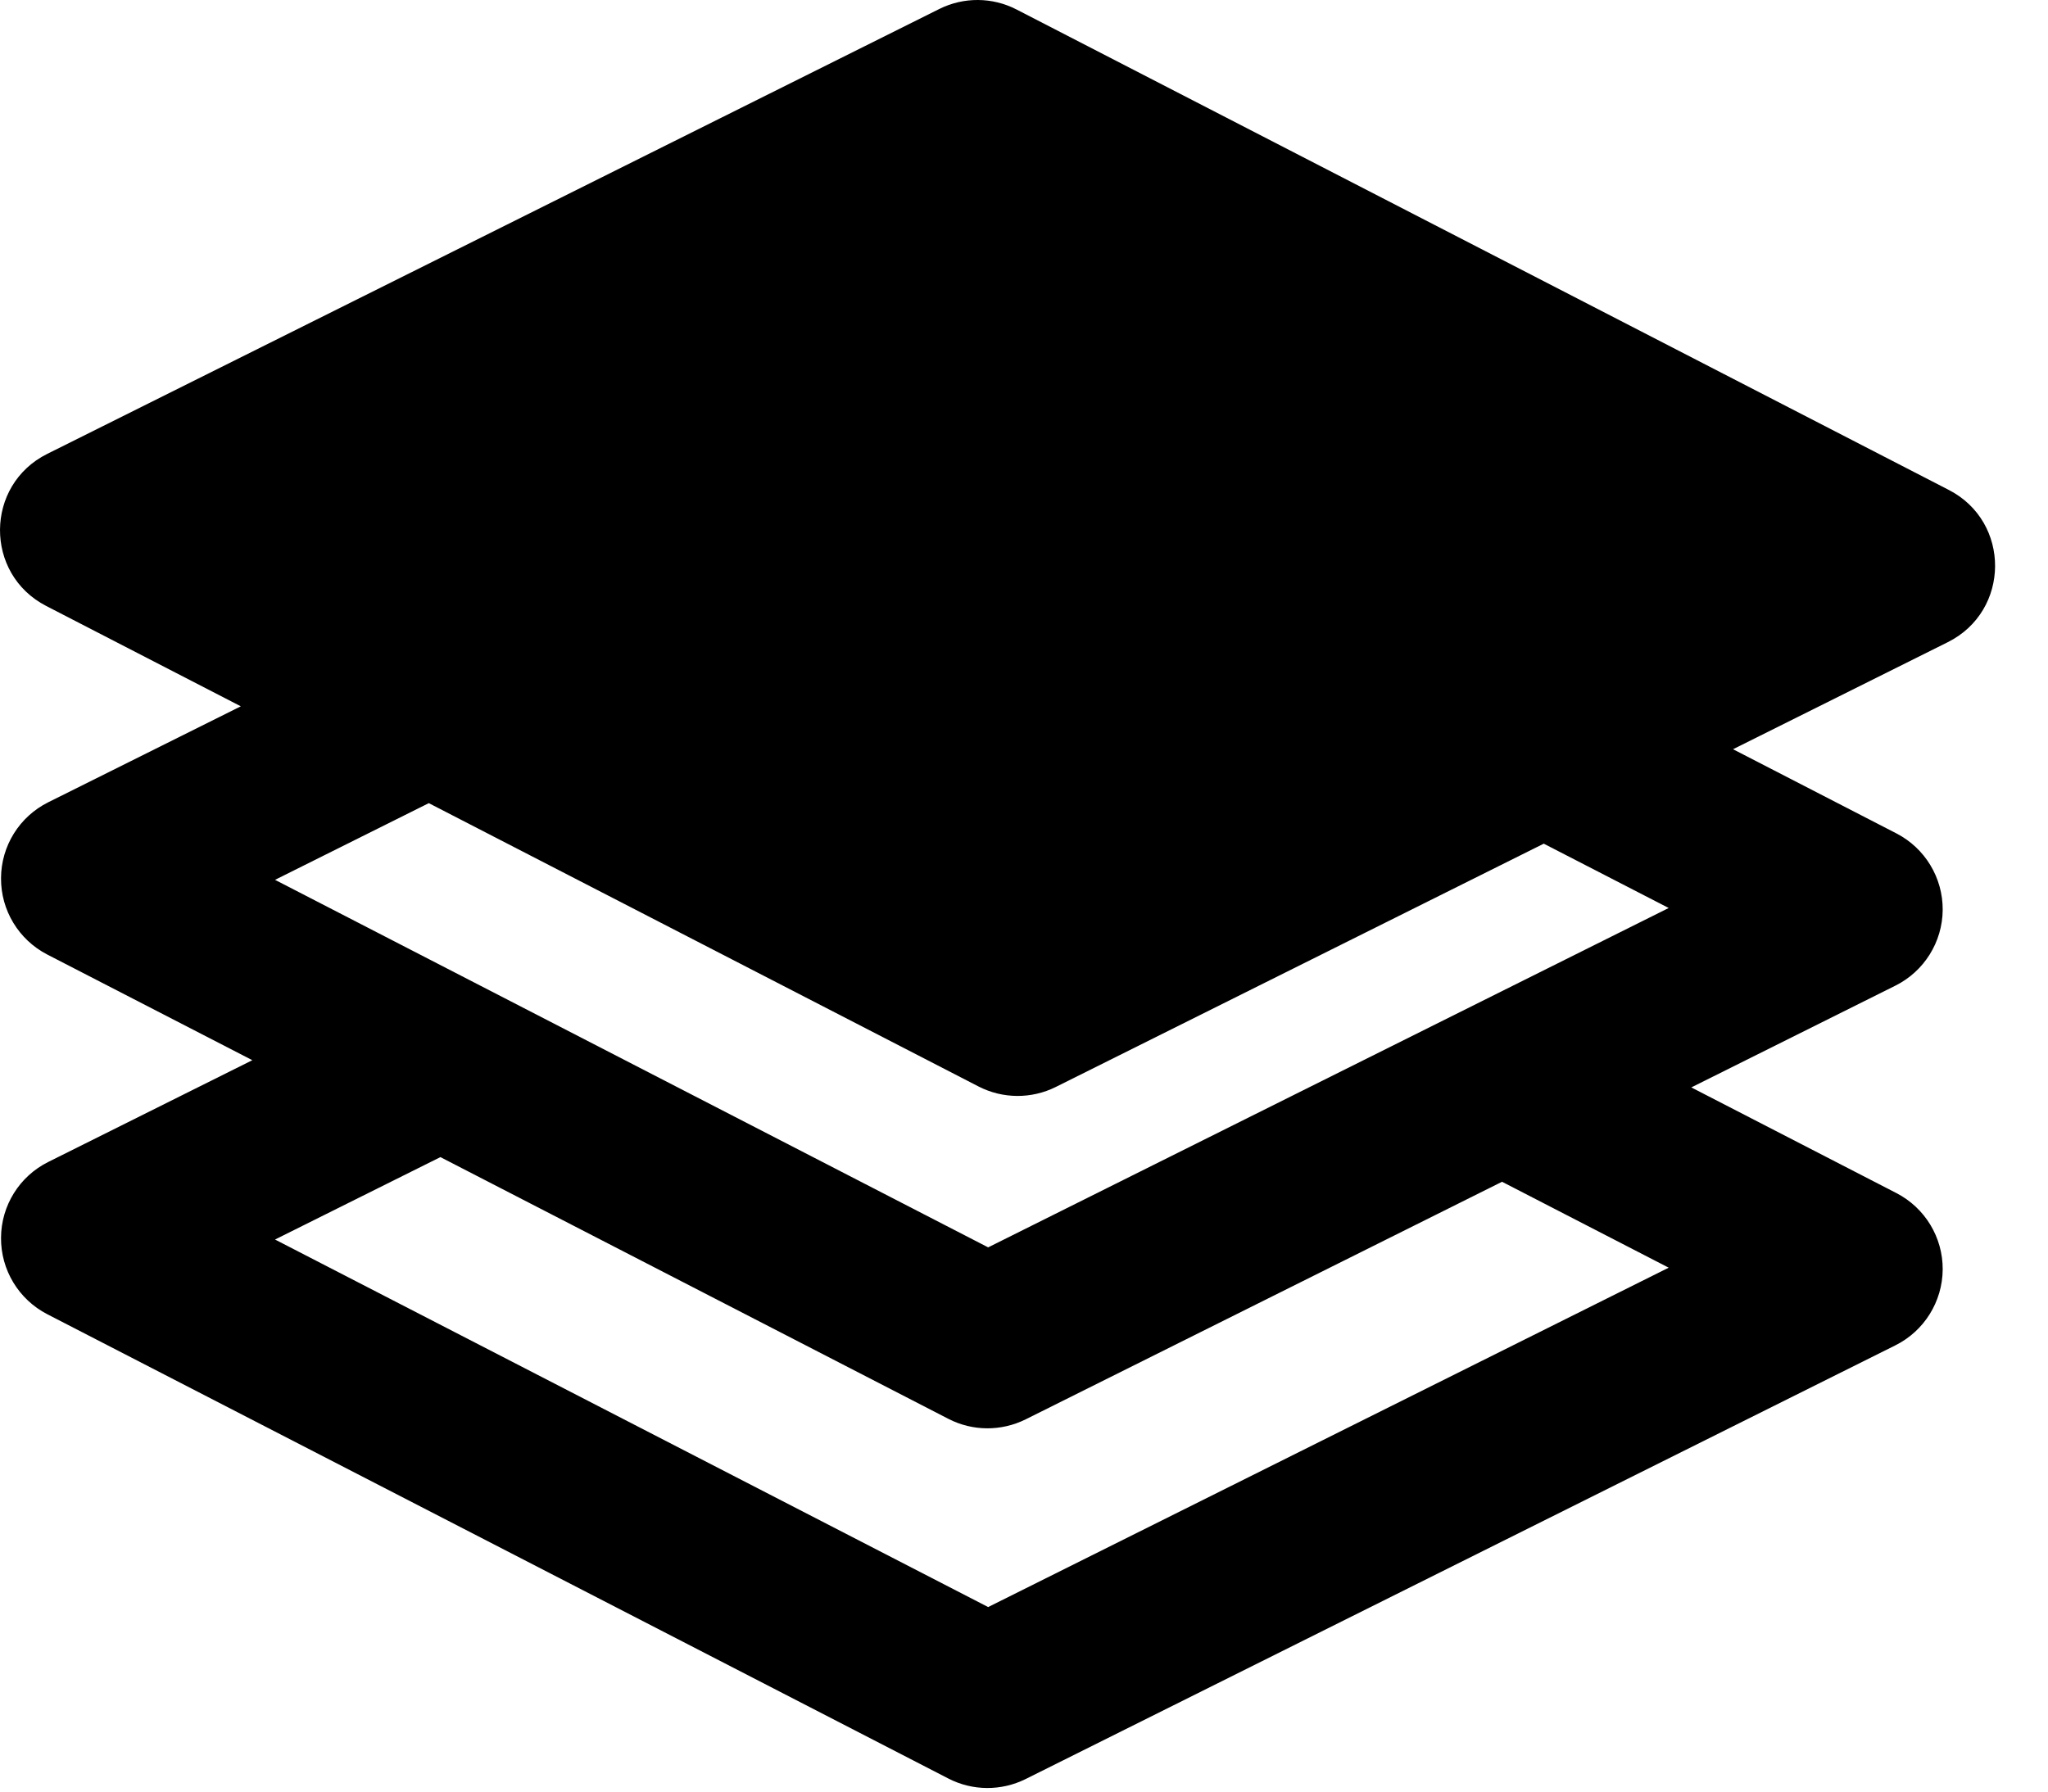 <svg width="24" height="21" viewBox="0 0 24 21" fill="none" xmlns="http://www.w3.org/2000/svg">
<path fill-rule="evenodd" clip-rule="evenodd" d="M22.826 7.527C23.559 7.161 23.566 6.118 22.838 5.743L11.912 0.111C11.629 -0.035 11.293 -0.037 11.008 0.105L0.554 5.32C-0.179 5.685 -0.186 6.728 0.542 7.103L2.822 8.279L0.565 9.404C0.228 9.572 0.014 9.915 0.012 10.292C0.009 10.669 0.219 11.015 0.553 11.188L2.957 12.427L0.565 13.62C0.228 13.788 0.014 14.131 0.012 14.508C0.009 14.885 0.219 15.231 0.553 15.404L11.114 20.847C11.397 20.993 11.733 20.995 12.019 20.853L22.212 15.769C22.549 15.601 22.763 15.257 22.766 14.88C22.768 14.504 22.559 14.158 22.224 13.985L19.82 12.746L22.212 11.553C22.549 11.385 22.763 11.041 22.766 10.665C22.768 10.288 22.559 9.942 22.224 9.769L20.309 8.782L22.826 7.527ZM18.091 9.889L12.372 12.741C12.087 12.883 11.751 12.881 11.467 12.735L5.025 9.414L3.223 10.313L11.58 14.621L19.555 10.643L18.091 9.889ZM3.223 14.529L5.161 13.563L11.114 16.631C11.397 16.777 11.733 16.779 12.019 16.637L17.602 13.852L19.555 14.859L11.58 18.837L3.223 14.529Z" fill="black"/>
</svg>
